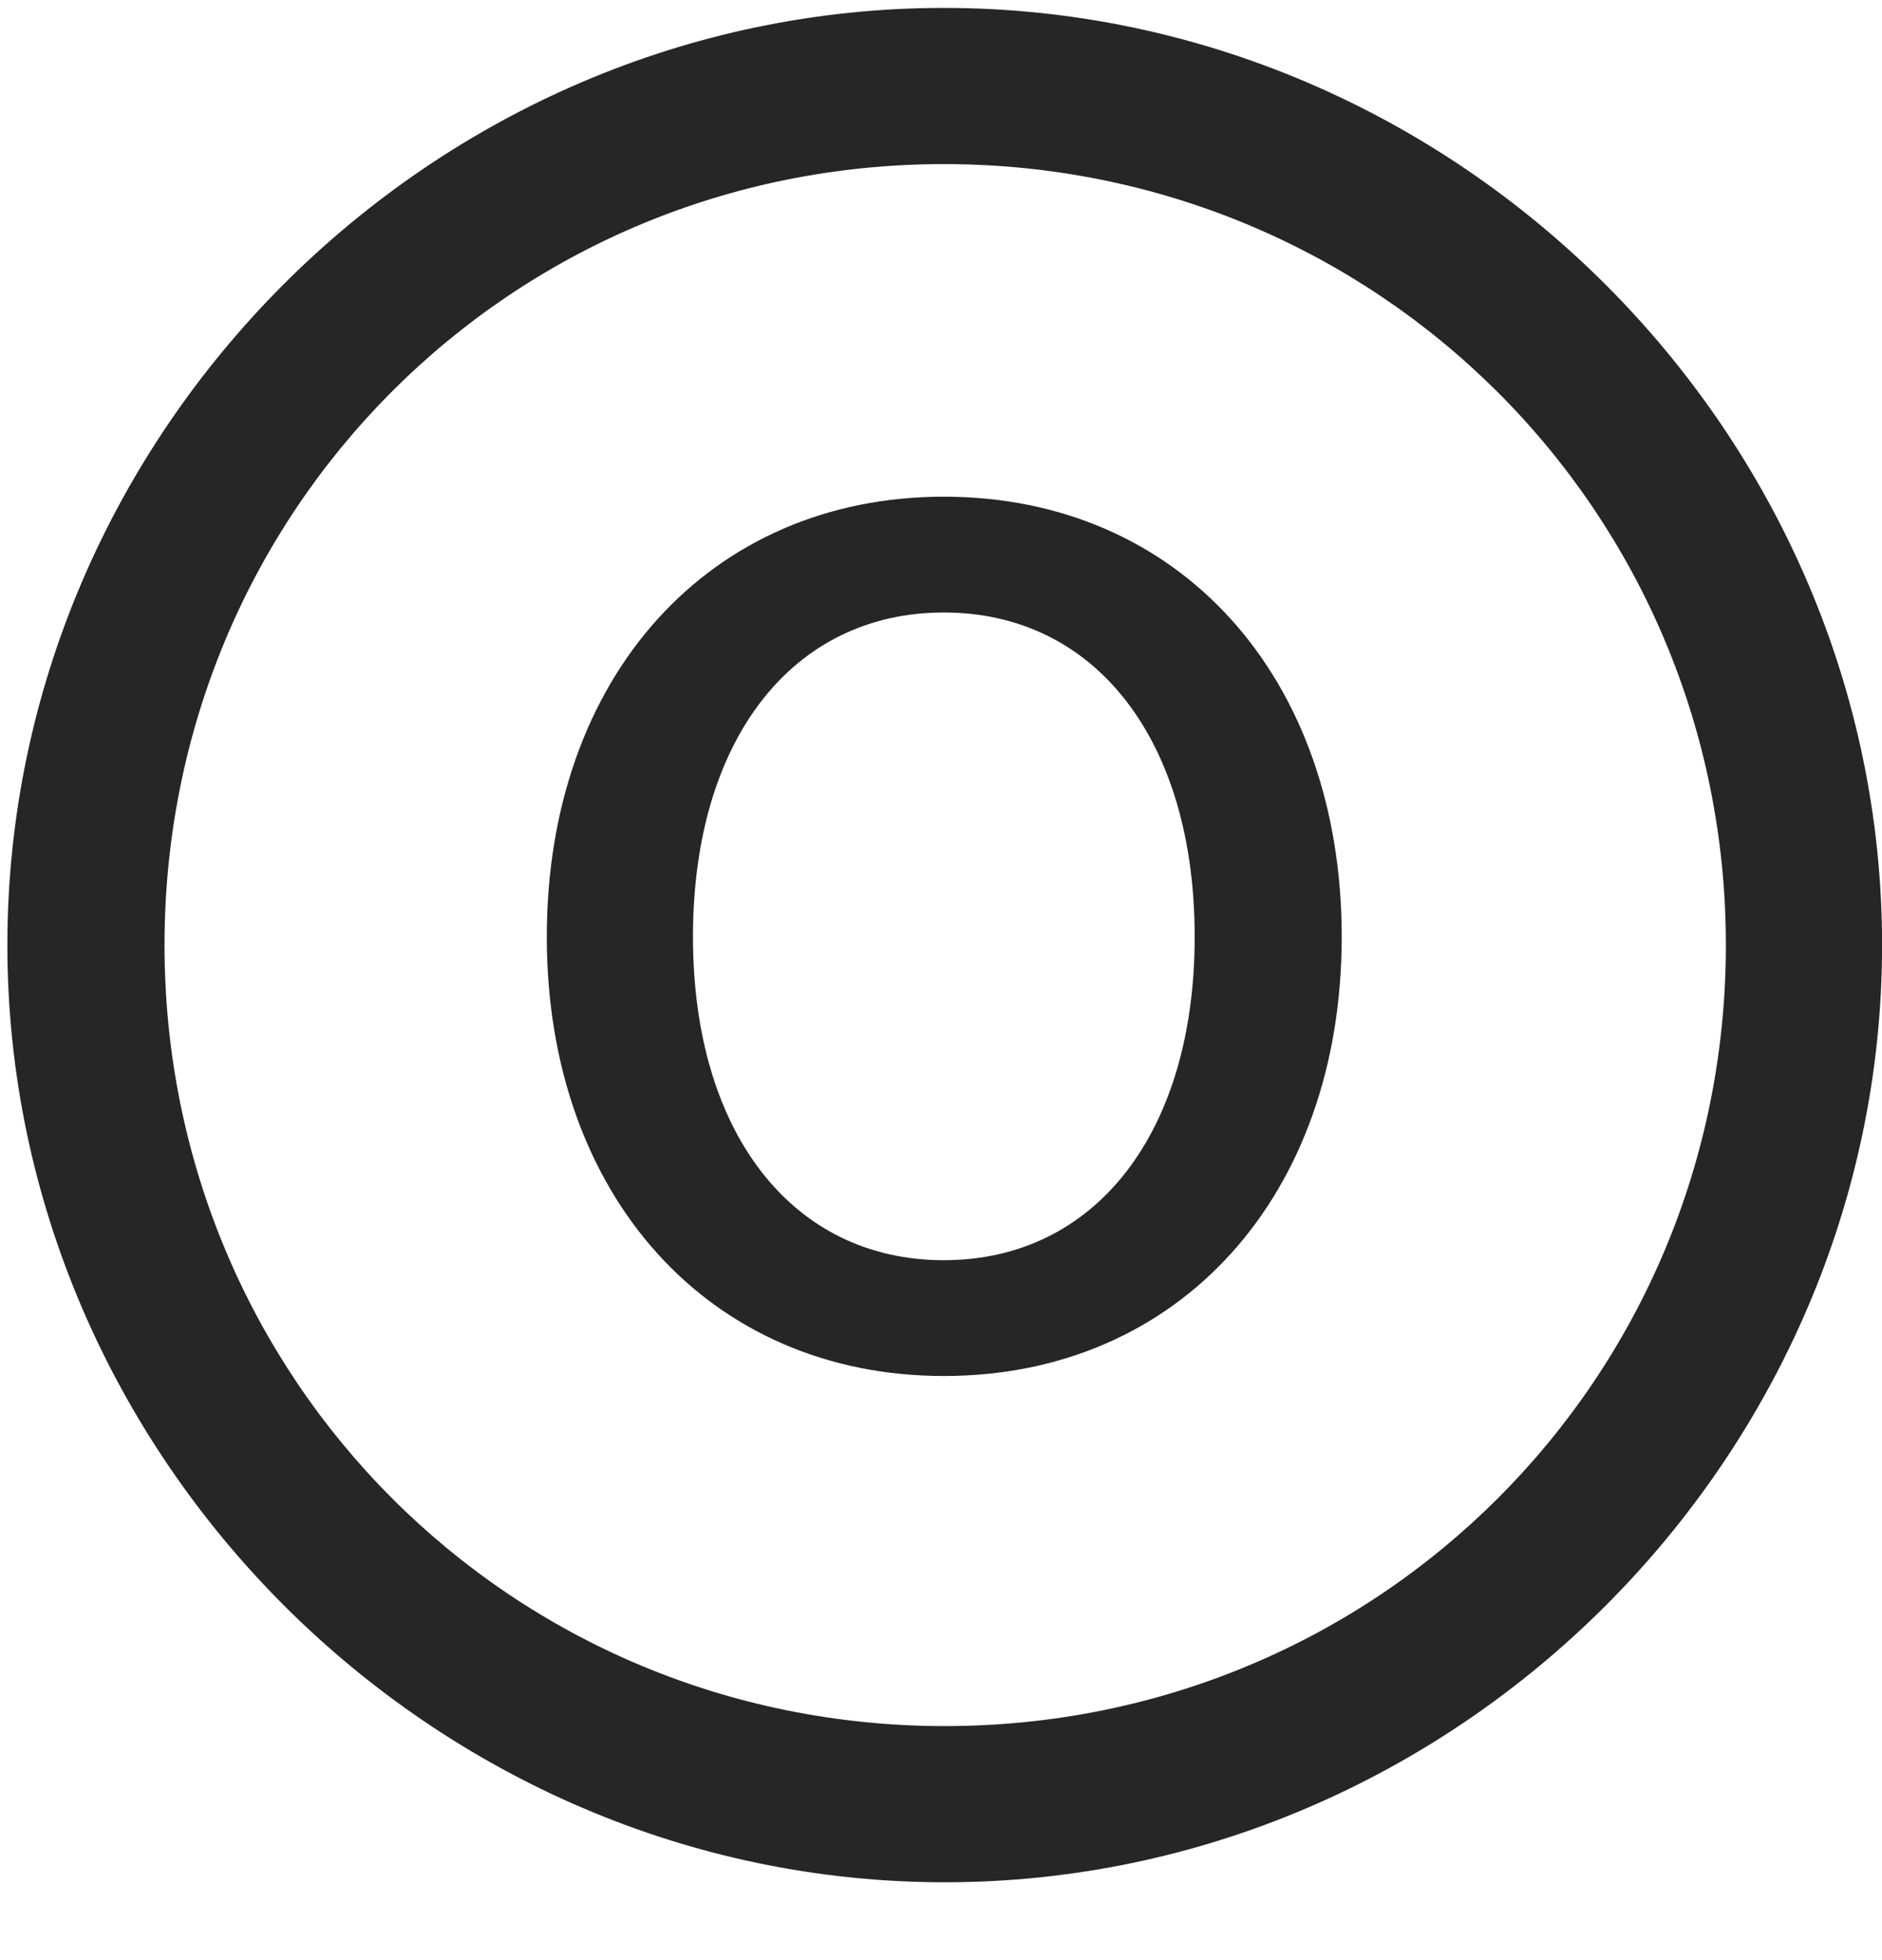 <svg width="24" height="25" viewBox="0 0 24 25" fill="none" xmlns="http://www.w3.org/2000/svg">
<g clip-path="url(#clip0_2207_25106)">
<path d="M12.048 24.007C18.587 24.007 24.001 18.581 24.001 12.054C24.001 5.515 18.575 0.101 12.036 0.101C5.509 0.101 0.094 5.515 0.094 12.054C0.094 18.581 5.52 24.007 12.048 24.007ZM12.048 22.015C6.516 22.015 2.098 17.585 2.098 12.054C2.098 6.522 6.505 2.093 12.036 2.093C17.567 2.093 22.009 6.522 22.009 12.054C22.009 17.585 17.579 22.015 12.048 22.015Z" fill="black" fill-opacity="0.85"/>
<path d="M12.036 17.55C15.036 17.55 17.11 15.253 17.11 11.948C17.11 8.632 15.036 6.335 12.036 6.335C9.048 6.335 6.973 8.632 6.973 11.948C6.973 15.253 9.048 17.55 12.036 17.55ZM12.036 16.073C10.102 16.073 8.837 14.444 8.837 11.948C8.837 9.44 10.102 7.812 12.036 7.812C13.97 7.812 15.235 9.44 15.235 11.948C15.235 14.444 13.97 16.073 12.036 16.073Z" fill="black" fill-opacity="0.85"/>
</g>
<defs>
<clipPath id="clip0_2207_25106">
<rect width="23.906" height="23.918" fill="white" transform="translate(0.094 0.101)"/>
</clipPath>
</defs>
</svg>
